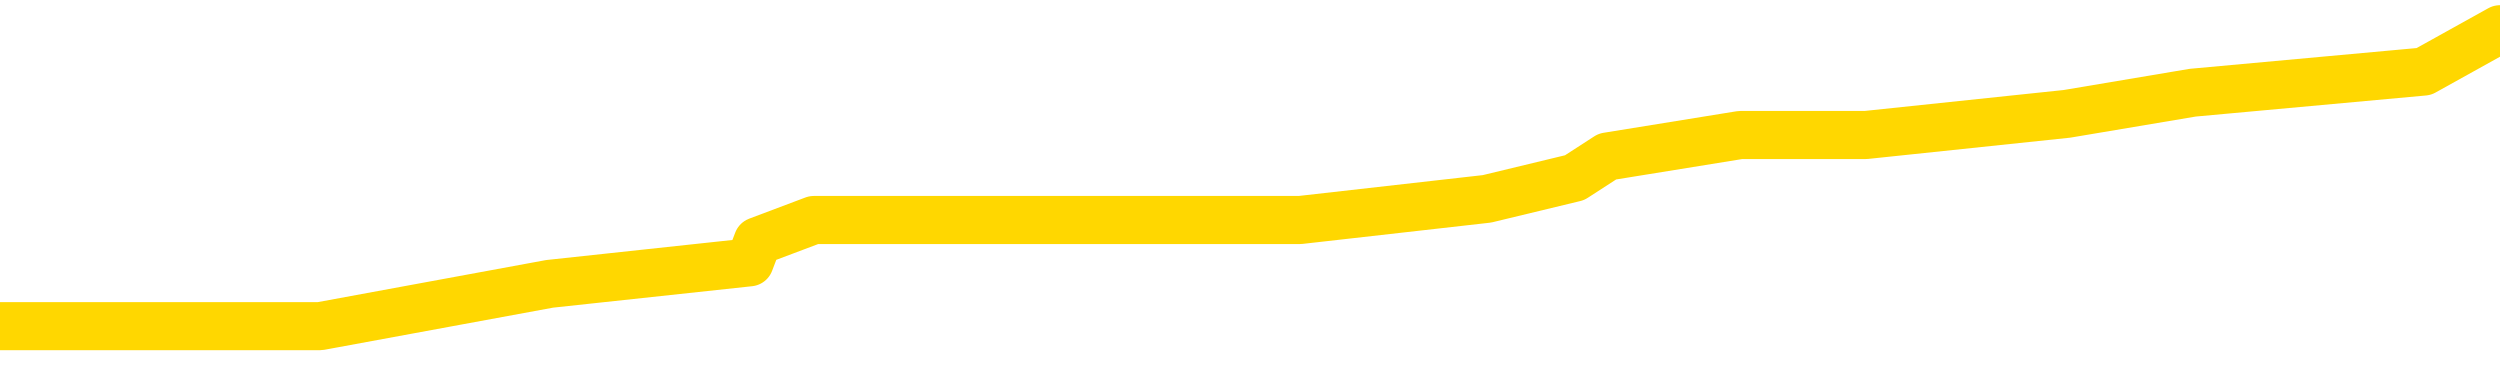 <svg xmlns="http://www.w3.org/2000/svg" version="1.1" viewBox="0 0 6500 1000">
	<path fill="none" stroke="gold" stroke-width="125" stroke-linecap="round" stroke-linejoin="round" d="M0 44698  L-185601 44698 L-185417 44643 L-184926 44532 L-184633 44477 L-184322 44367 L-184087 44312 L-184034 44201 L-183974 44091 L-183821 44036 L-183781 43926 L-183648 43870 L-183356 43815 L-182815 43815 L-182205 43760 L-182157 43760 L-181517 43705 L-181483 43705 L-180958 43705 L-180825 43650 L-180435 43539 L-180107 43429 L-179990 43319 L-179778 43209 L-179062 43209 L-178492 43153 L-178384 43153 L-178210 43098 L-177989 42988 L-177587 42933 L-177561 42822 L-176633 42712 L-176546 42602 L-176464 42492 L-176394 42381 L-176096 42326 L-175944 42216 L-174054 42271 L-173953 42271 L-173691 42271 L-173397 42326 L-173256 42216 L-173007 42216 L-172971 42161 L-172813 42105 L-172350 41995 L-172097 41940 L-171884 41830 L-171633 41774 L-171284 41719 L-170357 41609 L-170263 41499 L-169852 41444 L-168681 41333 L-167492 41278 L-167400 41168 L-167373 41057 L-167107 40947 L-166808 40837 L-166679 40726 L-166641 40616 L-165827 40616 L-165443 40671 L-164382 40726 L-164321 40726 L-164056 41830 L-163585 42878 L-163392 43926 L-163129 44974 L-162792 44918 L-162656 44863 L-162201 44808 L-161458 44753 L-161440 44698 L-161275 44587 L-161207 44587 L-160690 44532 L-159662 44532 L-159466 44477 L-158977 44422 L-158615 44367 L-158206 44367 L-157821 44422 L-156117 44422 L-156019 44422 L-155948 44422 L-155886 44422 L-155702 44367 L-155365 44367 L-154725 44312 L-154648 44257 L-154587 44257 L-154400 44201 L-154320 44201 L-154143 44146 L-154124 44091 L-153894 44091 L-153506 44036 L-152618 44036 L-152578 43981 L-152490 43926 L-152463 43815 L-151454 43760 L-151305 43650 L-151281 43595 L-151148 43539 L-151108 43484 L-149850 43429 L-149792 43429 L-149252 43374 L-149199 43374 L-149153 43374 L-148758 43319 L-148618 43264 L-148418 43209 L-148272 43209 L-148107 43209 L-147830 43264 L-147472 43264 L-146919 43209 L-146274 43153 L-146015 43043 L-145862 42988 L-145461 42933 L-145421 42878 L-145300 42822 L-145238 42878 L-145224 42878 L-145130 42878 L-144837 42822 L-144686 42602 L-144356 42492 L-144278 42381 L-144202 42326 L-143975 42161 L-143909 42050 L-143681 41940 L-143629 41830 L-143464 41774 L-142458 41719 L-142275 41664 L-141724 41609 L-141331 41499 L-140933 41444 L-140083 41333 L-140005 41278 L-139426 41223 L-138985 41223 L-138744 41168 L-138586 41168 L-138186 41057 L-138165 41057 L-137720 41002 L-137315 40947 L-137179 40837 L-137004 40726 L-136867 40616 L-136617 40506 L-135617 40451 L-135535 40396 L-135400 40340 L-135361 40285 L-134471 40230 L-134255 40175 L-133812 40120 L-133695 40065 L-133638 40009 L-132962 40009 L-132861 39954 L-132833 39954 L-131491 39899 L-131085 39844 L-131045 39789 L-130117 39734 L-130019 39678 L-129886 39623 L-129482 39568 L-129456 39513 L-129363 39458 L-129146 39403 L-128735 39292 L-127582 39182 L-127290 39072 L-127261 38961 L-126653 38906 L-126403 38796 L-126383 38741 L-125454 38686 L-125403 38575 L-125280 38520 L-125263 38410 L-125107 38355 L-124932 38244 L-124795 38189 L-124739 38134 L-124631 38079 L-124545 38024 L-124312 37969 L-124237 37913 L-123929 37858 L-123811 37803 L-123641 37748 L-123550 37693 L-123447 37693 L-123424 37638 L-123347 37638 L-123249 37527 L-122882 37472 L-122778 37417 L-122274 37362 L-121822 37307 L-121784 37252 L-121760 37196 L-121719 37141 L-121591 37086 L-121490 37031 L-121048 36976 L-120766 36921 L-120174 36865 L-120043 36810 L-119769 36700 L-119616 36645 L-119463 36590 L-119378 36479 L-119300 36424 L-119114 36369 L-119063 36369 L-119036 36314 L-118956 36259 L-118933 36204 L-118650 36093 L-118046 35983 L-117051 35928 L-116753 35873 L-116019 35817 L-115774 35762 L-115684 35707 L-115107 35652 L-114409 35597 L-113656 35542 L-113338 35487 L-112955 35376 L-112878 35321 L-112244 35266 L-112058 35211 L-111970 35211 L-111841 35211 L-111528 35156 L-111479 35100 L-111337 35045 L-111315 34990 L-110347 34935 L-109802 34880 L-109324 34880 L-109263 34880 L-108939 34880 L-108917 34825 L-108855 34825 L-108645 34769 L-108568 34714 L-108513 34659 L-108491 34604 L-108452 34549 L-108436 34494 L-107679 34439 L-107662 34383 L-106863 34328 L-106710 34273 L-105805 34218 L-105299 34163 L-105070 34052 L-105028 34052 L-104913 33997 L-104737 33942 L-103982 33997 L-103847 33942 L-103683 33887 L-103365 33832 L-103189 33722 L-102167 33611 L-102144 33501 L-101893 33446 L-101679 33335 L-101046 33280 L-100808 33170 L-100775 33060 L-100597 32949 L-100517 32839 L-100427 32784 L-100363 32674 L-99922 32563 L-99899 32508 L-99358 32453 L-99102 32398 L-98607 32343 L-97730 32287 L-97693 32232 L-97641 32177 L-97599 32122 L-97482 32067 L-97206 32012 L-96999 31901 L-96801 31791 L-96778 31681 L-96728 31570 L-96689 31515 L-96611 31460 L-96013 31350 L-95953 31295 L-95850 31239 L-95696 31184 L-95064 31129 L-94383 31074 L-94080 30964 L-93733 30908 L-93536 30853 L-93488 30743 L-93167 30688 L-92540 30633 L-92393 30578 L-92357 30522 L-92299 30467 L-92222 30357 L-91981 30357 L-91893 30302 L-91798 30247 L-91505 30191 L-91370 30136 L-91310 30081 L-91273 29971 L-91001 29971 L-89995 29916 L-89819 29861 L-89769 29861 L-89476 29805 L-89284 29695 L-88951 29640 L-88444 29585 L-87882 29474 L-87867 29364 L-87850 29309 L-87750 29199 L-87635 29088 L-87596 28978 L-87559 28923 L-87493 28923 L-87465 28868 L-87326 28923 L-87033 28923 L-86983 28923 L-86878 28923 L-86613 28868 L-86148 28813 L-86004 28813 L-85949 28702 L-85892 28647 L-85701 28592 L-85336 28537 L-85122 28537 L-84927 28537 L-84869 28537 L-84810 28426 L-84656 28371 L-84387 28316 L-83957 28592 L-83941 28592 L-83864 28537 L-83800 28482 L-83670 28095 L-83647 28040 L-83363 27985 L-83315 27930 L-83261 27875 L-82798 27820 L-82759 27820 L-82719 27765 L-82528 27709 L-82048 27654 L-81561 27599 L-81545 27544 L-81507 27489 L-81250 27434 L-81173 27323 L-80943 27268 L-80927 27158 L-80632 27047 L-80190 26992 L-79743 26937 L-79239 26882 L-79085 26827 L-78798 26772 L-78758 26661 L-78427 26606 L-78205 26551 L-77688 26441 L-77612 26386 L-77364 26275 L-77170 26165 L-77110 26110 L-76334 26055 L-76260 26055 L-76029 26000 L-76012 26000 L-75951 25944 L-75755 25889 L-75291 25889 L-75268 25834 L-75138 25834 L-73837 25834 L-73820 25834 L-73743 25779 L-73650 25779 L-73432 25779 L-73280 25724 L-73102 25779 L-73048 25834 L-72761 25889 L-72721 25889 L-72352 25889 L-71911 25889 L-71728 25889 L-71407 25834 L-71112 25834 L-70666 25724 L-70594 25669 L-70132 25558 L-69694 25503 L-69512 25448 L-68058 25338 L-67926 25282 L-67469 25172 L-67243 25117 L-66856 25007 L-66340 24896 L-65386 24786 L-64592 24676 L-63917 24621 L-63492 24510 L-63181 24455 L-62951 24290 L-62267 24124 L-62254 23959 L-62044 23738 L-62022 23683 L-61848 23573 L-60898 23517 L-60630 23407 L-59815 23352 L-59504 23242 L-59467 23186 L-59409 23076 L-58792 23021 L-58154 22911 L-56528 22856 L-55855 22800 L-55213 22800 L-55135 22800 L-55079 22800 L-55043 22800 L-55015 22745 L-54903 22635 L-54885 22580 L-54862 22525 L-54709 22469 L-54655 22359 L-54577 22304 L-54458 22249 L-54360 22194 L-54243 22138 L-53973 22028 L-53704 21973 L-53686 21863 L-53486 21808 L-53339 21697 L-53113 21642 L-52979 21587 L-52670 21532 L-52610 21477 L-52257 21366 L-51908 21311 L-51807 21256 L-51743 21146 L-51683 21091 L-51299 20980 L-50918 20925 L-50813 20870 L-50553 20815 L-50282 20704 L-50123 20649 L-50090 20594 L-50028 20539 L-49887 20484 L-49703 20429 L-49659 20373 L-49371 20373 L-49354 20318 L-49121 20318 L-49060 20263 L-49022 20263 L-48442 20208 L-48309 20153 L-48285 19932 L-48267 19546 L-48249 19105 L-48233 18664 L-48209 18222 L-48193 17891 L-48172 17505 L-48155 17119 L-48132 16899 L-48115 16678 L-48093 16512 L-48077 16402 L-48028 16237 L-47955 16071 L-47921 15795 L-47897 15575 L-47861 15354 L-47820 15134 L-47783 15023 L-47767 14803 L-47743 14637 L-47706 14527 L-47689 14361 L-47666 14251 L-47648 14141 L-47630 14030 L-47614 13920 L-47584 13755 L-47558 13589 L-47513 13534 L-47497 13424 L-47455 13369 L-47407 13258 L-47336 13148 L-47321 13038 L-47305 12927 L-47242 12872 L-47203 12817 L-47164 12762 L-46998 12707 L-46933 12651 L-46917 12596 L-46873 12486 L-46814 12431 L-46602 12376 L-46568 12321 L-46526 12265 L-46448 12210 L-45910 12155 L-45832 12100 L-45728 11990 L-45639 11934 L-45463 11879 L-45113 11824 L-44957 11769 L-44519 11714 L-44362 11659 L-44232 11603 L-43528 11493 L-43327 11438 L-42367 11328 L-41884 11273 L-41785 11273 L-41693 11217 L-41448 11162 L-41375 11107 L-40932 10997 L-40836 10942 L-40821 10886 L-40805 10831 L-40780 10776 L-40314 10721 L-40097 10666 L-39957 10611 L-39664 10555 L-39575 10500 L-39534 10445 L-39504 10390 L-39331 10335 L-39272 10280 L-39196 10225 L-39116 10169 L-39046 10169 L-38737 10114 L-38652 10059 L-38438 10004 L-38403 9949 L-37719 9894 L-37620 9838 L-37415 9783 L-37369 9728 L-37090 9673 L-37028 9618 L-37011 9507 L-36933 9452 L-36625 9342 L-36601 9287 L-36547 9177 L-36524 9121 L-36402 9066 L-36266 8956 L-36022 8901 L-35896 8901 L-35249 8846 L-35233 8846 L-35209 8846 L-35028 8735 L-34952 8680 L-34860 8625 L-34433 8570 L-34016 8515 L-33623 8404 L-33545 8349 L-33526 8294 L-33163 8239 L-32926 8184 L-32698 8129 L-32385 8073 L-32307 8018 L-32226 7908 L-32048 7798 L-32033 7742 L-31767 7632 L-31687 7577 L-31457 7522 L-31231 7467 L-30915 7467 L-30740 7412 L-30379 7412 L-29987 7356 L-29918 7246 L-29854 7191 L-29714 7081 L-29662 7025 L-29560 6915 L-29058 6860 L-28861 6805 L-28614 6750 L-28429 6694 L-28129 6639 L-28053 6584 L-27887 6474 L-27003 6419 L-26974 6308 L-26851 6198 L-26273 6143 L-26195 6088 L-25481 6088 L-25169 6088 L-24956 6088 L-24939 6088 L-24553 6088 L-24028 5977 L-23582 5922 L-23252 5867 L-23099 5812 L-22773 5812 L-22595 5757 L-22514 5757 L-22307 5646 L-22132 5591 L-21203 5536 L-20314 5481 L-20274 5426 L-20046 5426 L-19667 5371 L-18880 5316 L-18645 5260 L-18570 5205 L-18212 5150 L-17640 5040 L-17373 4985 L-16987 4929 L-16883 4929 L-16713 4929 L-16095 4929 L-15884 4929 L-15576 4929 L-15523 4874 L-15395 4819 L-15342 4764 L-15223 4709 L-14887 4599 L-13927 4543 L-13796 4433 L-13594 4378 L-12963 4323 L-12652 4268 L-12238 4212 L-12210 4157 L-12065 4102 L-11645 4047 L-10312 4047 L-10265 3992 L-10137 3881 L-10120 3826 L-9542 3716 L-9336 3661 L-9307 3606 L-9266 3551 L-9209 3495 L-9171 3440 L-9093 3385 L-8950 3330 L-8495 3275 L-8377 3220 L-8092 3164 L-7719 3109 L-7623 3054 L-7296 2999 L-6942 2944 L-6772 2889 L-6724 2833 L-6615 2778 L-6526 2723 L-6499 2668 L-6422 2558 L-6119 2503 L-6085 2392 L-6013 2337 L-5645 2282 L-5310 2227 L-5229 2227 L-5009 2172 L-4838 2116 L-4810 2061 L-4313 2006 L-3764 1896 L-2883 1841 L-2785 1730 L-2708 1675 L-2433 1620 L-2186 1510 L-2112 1455 L-2051 1344 L-1932 1289 L-1889 1234 L-1779 1179 L-1702 1068 L-1002 1013 L-756 958 L-717 903 L-560 848 L38 848 L265 848 L357 848 L832 848 L1429 738 L1949 682 L1970 627 L2116 572 L2436 572 L2977 572 L3209 572 L3380 572 L3866 517 L4094 462 L4179 407 L4525 351 L4851 351 L5374 296 L5701 241 L6302 186 L6500 76" />
</svg>
